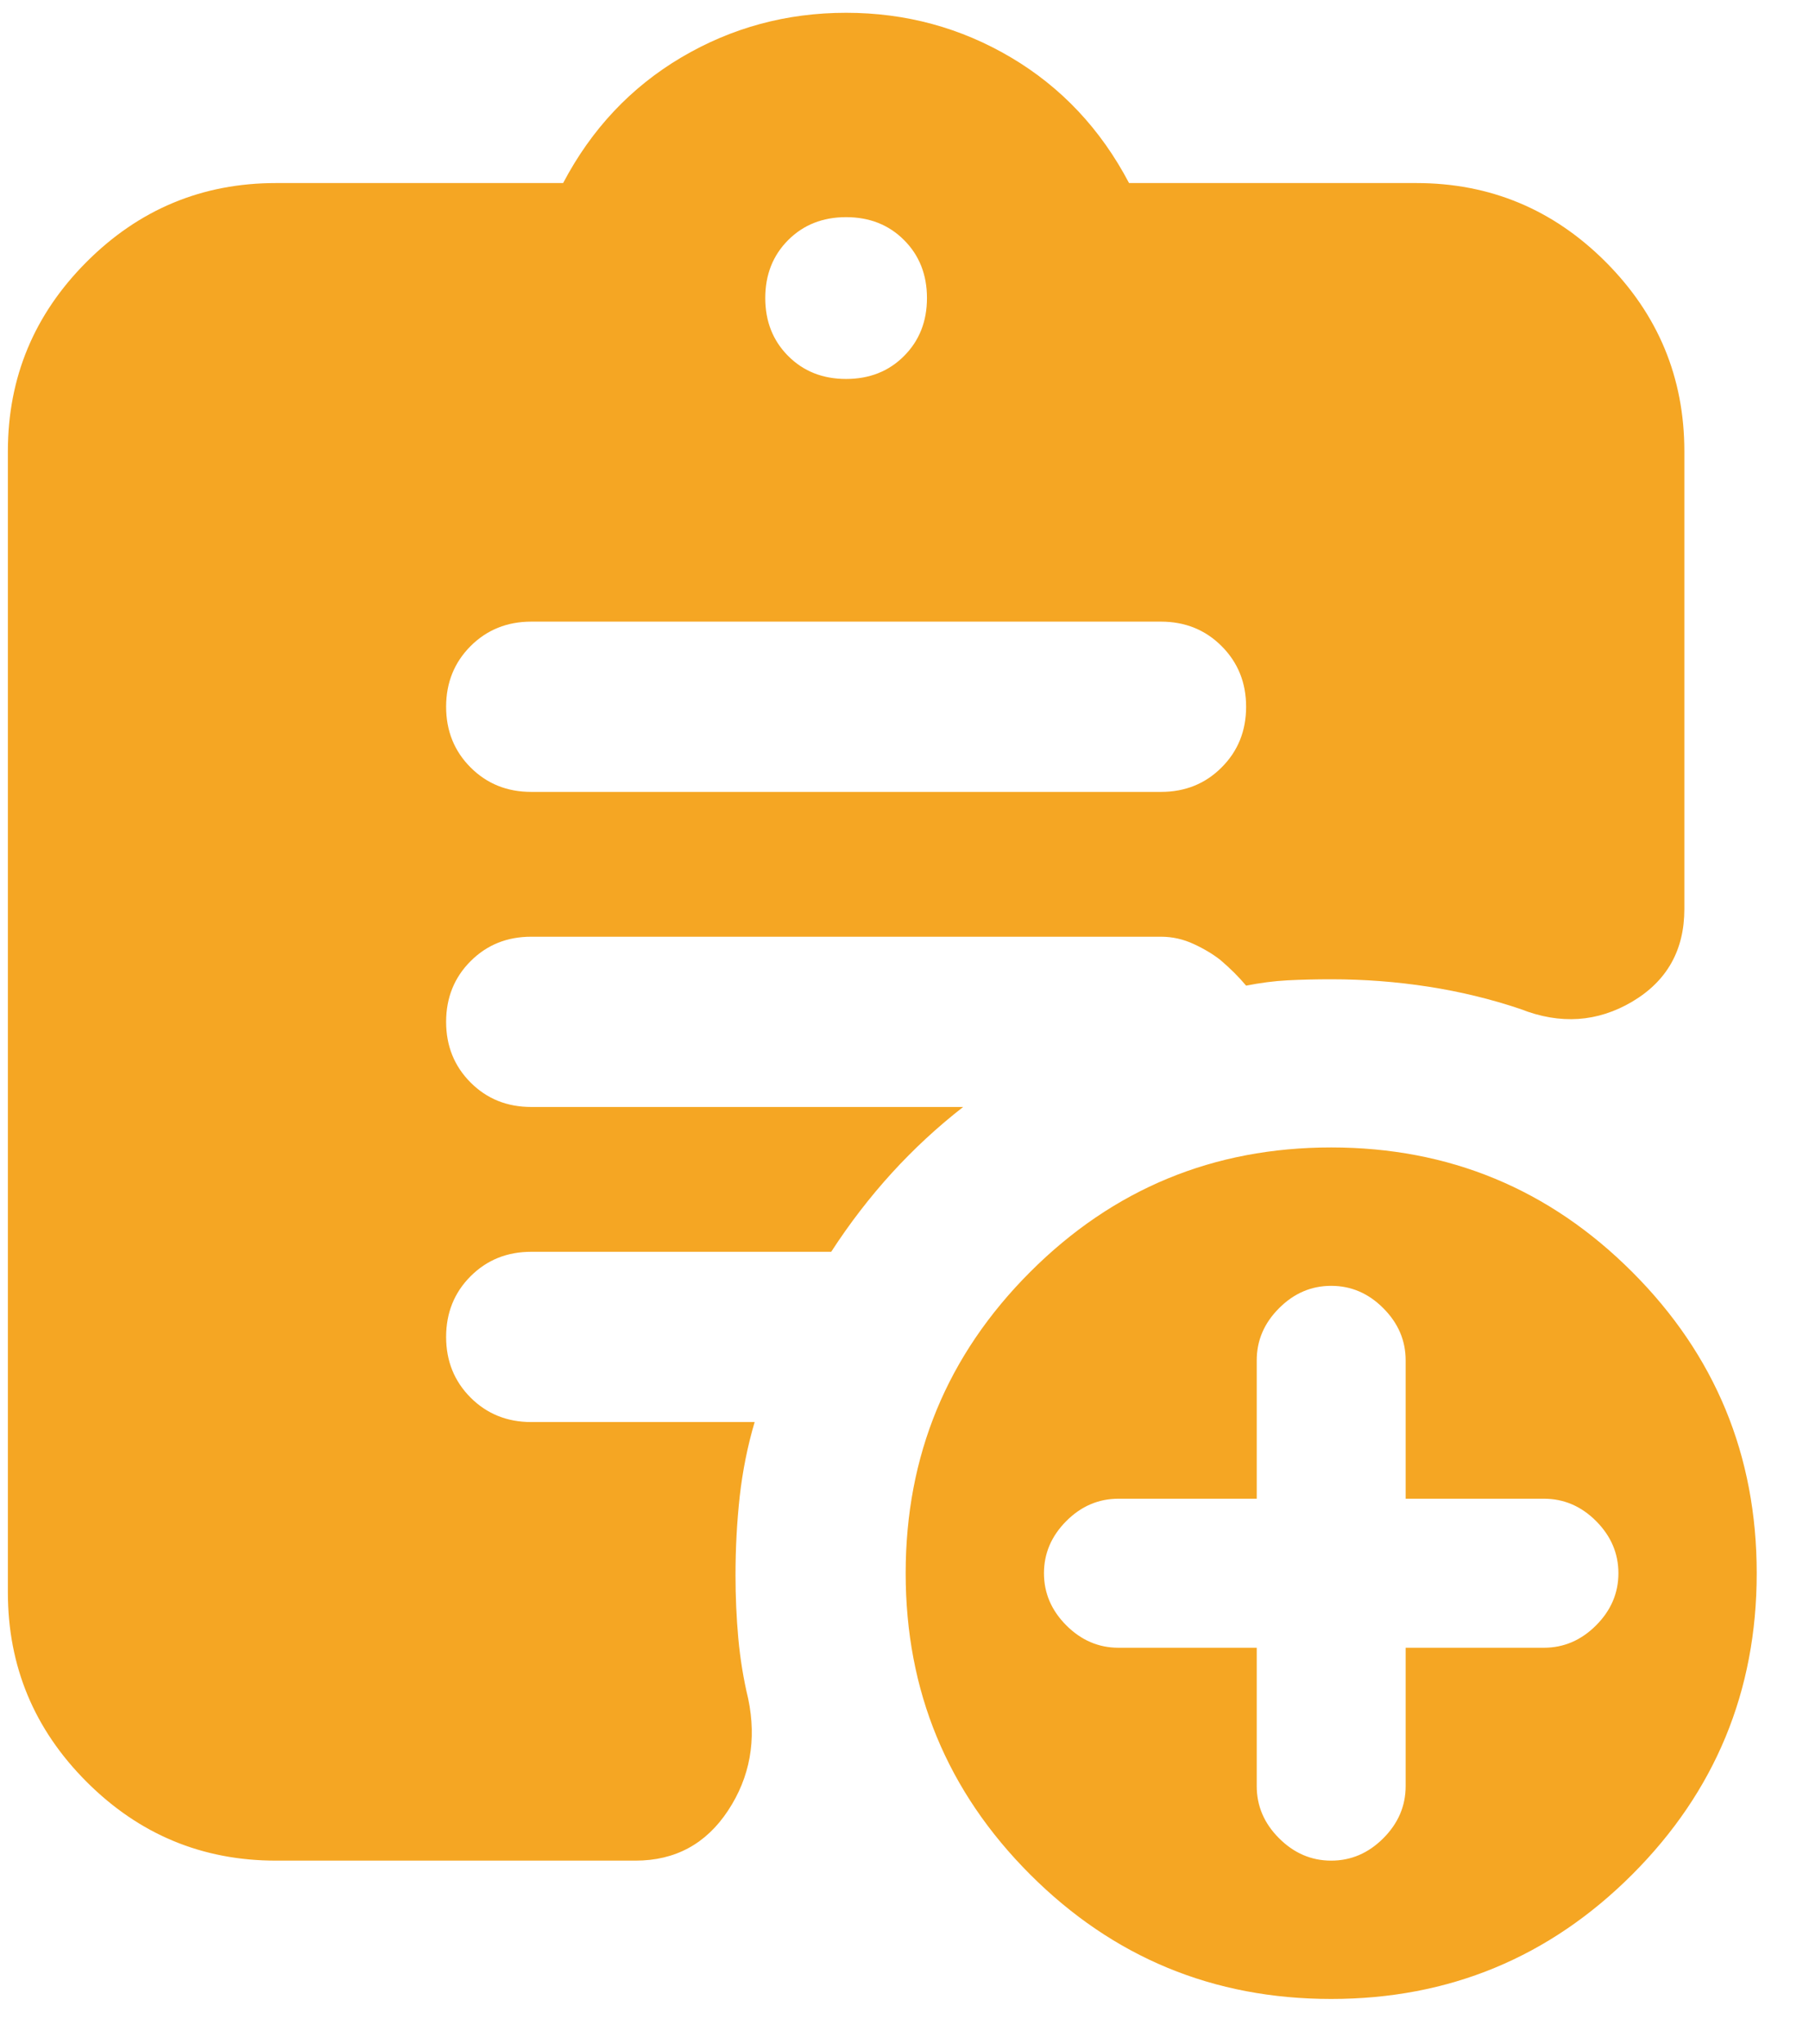 <svg width="31" height="35" viewBox="0 0 31 35" fill="none" xmlns="http://www.w3.org/2000/svg">
<path d="M14.499 6.49C14.9 6.49 15.231 6.359 15.492 6.097C15.754 5.835 15.885 5.504 15.885 5.104C15.885 4.704 15.754 4.373 15.492 4.111C15.231 3.85 14.9 3.719 14.499 3.719C14.099 3.719 13.768 3.85 13.507 4.111C13.245 4.373 13.114 4.704 13.114 5.104C13.114 5.504 13.245 5.835 13.507 6.097C13.768 6.359 14.099 6.49 14.499 6.49ZM22.812 34.234C20.794 34.234 19.075 33.523 17.653 32.102C16.231 30.68 15.52 28.96 15.52 26.943C15.52 24.925 16.231 23.206 17.653 21.784C19.075 20.362 20.794 19.651 22.812 19.651C24.829 19.651 26.549 20.362 27.971 21.784C29.393 23.206 30.104 24.925 30.104 26.943C30.104 28.96 29.393 30.68 27.971 32.102C26.549 33.523 24.829 34.234 22.812 34.234ZM4.729 31.865C3.465 31.865 2.384 31.415 1.484 30.515C0.585 29.616 0.135 28.534 0.135 27.271V7.729C0.135 6.466 0.585 5.385 1.484 4.485C2.384 3.585 3.465 3.135 4.729 3.135H9.65C10.136 2.212 10.811 1.495 11.674 0.984C12.537 0.474 13.479 0.219 14.499 0.219C15.52 0.219 16.462 0.474 17.325 0.984C18.188 1.495 18.862 2.212 19.348 3.135H24.27C25.533 3.135 26.615 3.585 27.515 4.485C28.414 5.385 28.864 6.466 28.864 7.729V15.568C28.864 16.273 28.566 16.801 27.971 17.154C27.375 17.506 26.737 17.549 26.057 17.281C25.553 17.111 25.027 16.983 24.479 16.898C23.93 16.813 23.375 16.771 22.812 16.771C22.544 16.771 22.295 16.777 22.064 16.789C21.834 16.801 21.597 16.832 21.354 16.88C21.232 16.734 21.086 16.588 20.916 16.443C20.794 16.346 20.643 16.254 20.46 16.169C20.278 16.084 20.09 16.042 19.895 16.042H9.104C8.69 16.042 8.344 16.181 8.064 16.461C7.785 16.74 7.645 17.087 7.645 17.5C7.645 17.913 7.785 18.259 8.064 18.539C8.344 18.819 8.69 18.958 9.104 18.958H16.505C16.067 19.299 15.66 19.675 15.283 20.088C14.906 20.502 14.56 20.951 14.244 21.438H9.104C8.69 21.438 8.344 21.577 8.064 21.857C7.785 22.136 7.645 22.483 7.645 22.896C7.645 23.309 7.785 23.655 8.064 23.935C8.344 24.214 8.69 24.354 9.104 24.354H12.932C12.81 24.767 12.725 25.193 12.676 25.63C12.628 26.068 12.604 26.517 12.604 26.979C12.604 27.344 12.62 27.703 12.652 28.058C12.685 28.413 12.741 28.759 12.822 29.094C12.968 29.799 12.853 30.437 12.476 31.008C12.099 31.579 11.57 31.865 10.89 31.865H4.729ZM21.536 28.219V30.588C21.536 30.929 21.663 31.227 21.919 31.482C22.174 31.737 22.472 31.865 22.812 31.865C23.152 31.865 23.45 31.737 23.705 31.482C23.96 31.227 24.088 30.929 24.088 30.588V28.219H26.458C26.798 28.219 27.096 28.091 27.351 27.836C27.606 27.581 27.734 27.283 27.734 26.943C27.734 26.602 27.606 26.305 27.351 26.049C27.096 25.794 26.798 25.667 26.458 25.667H24.088V23.297C24.088 22.957 23.96 22.659 23.705 22.404C23.45 22.148 23.152 22.021 22.812 22.021C22.472 22.021 22.174 22.148 21.919 22.404C21.663 22.659 21.536 22.957 21.536 23.297V25.667H19.166C18.826 25.667 18.528 25.794 18.273 26.049C18.018 26.305 17.89 26.602 17.89 26.943C17.89 27.283 18.018 27.581 18.273 27.836C18.528 28.091 18.826 28.219 19.166 28.219H21.536ZM9.104 13.562H19.895C20.308 13.562 20.655 13.423 20.934 13.143C21.214 12.864 21.354 12.517 21.354 12.104C21.354 11.691 21.214 11.345 20.934 11.065C20.655 10.786 20.308 10.646 19.895 10.646H9.104C8.69 10.646 8.344 10.786 8.064 11.065C7.785 11.345 7.645 11.691 7.645 12.104C7.645 12.517 7.785 12.864 8.064 13.143C8.344 13.423 8.69 13.562 9.104 13.562Z" fill="#F5A623"/>
</svg>
